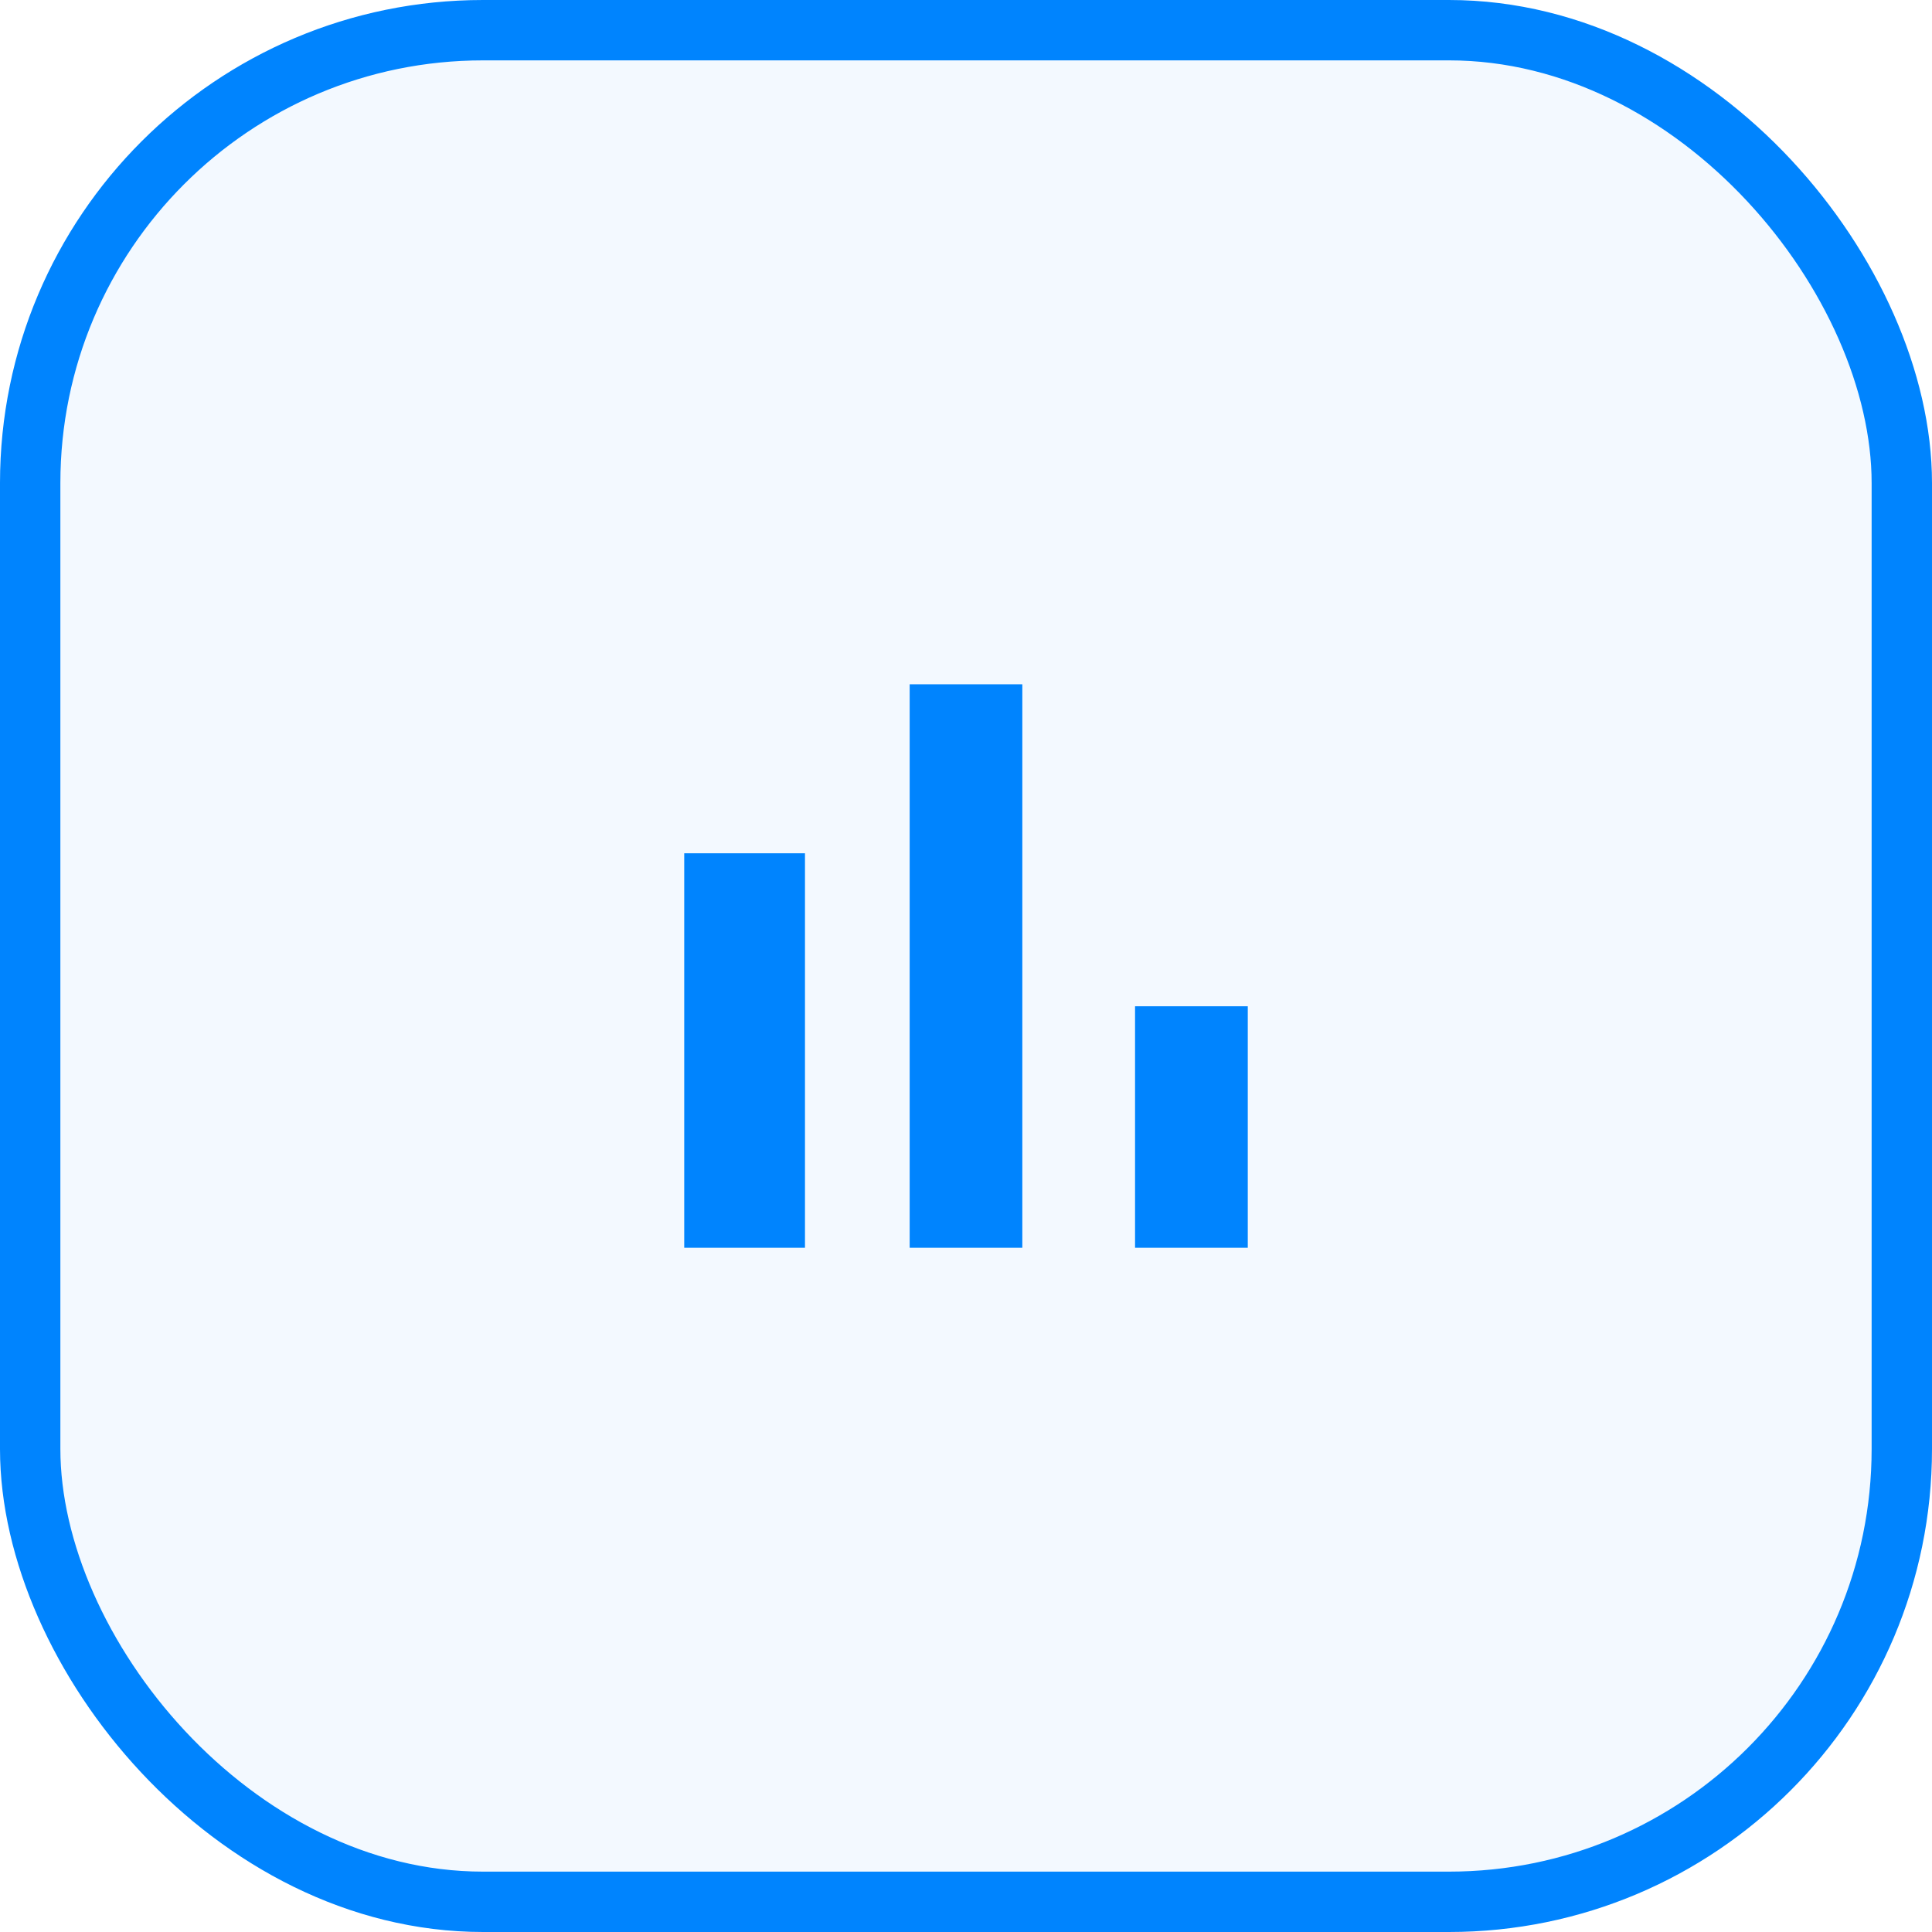 <svg width="32" height="32" viewBox="0 0 32 32" fill="none" xmlns="http://www.w3.org/2000/svg">
<rect x="0.5" y="0.5" width="31" height="31" rx="7.5" fill="#0084FE" fill-opacity="0.05"/>
<path d="M11.333 14.133H13.333V20.667H11.333V14.133ZM15.067 11.334H16.933V20.667H15.067V11.334ZM18.8 16.667H20.667V20.667H18.8V16.667Z" fill="#0084FE"/>
<rect x="0.5" y="0.5" width="31" height="31" rx="7.5" stroke="#0084FE"/>
</svg>
